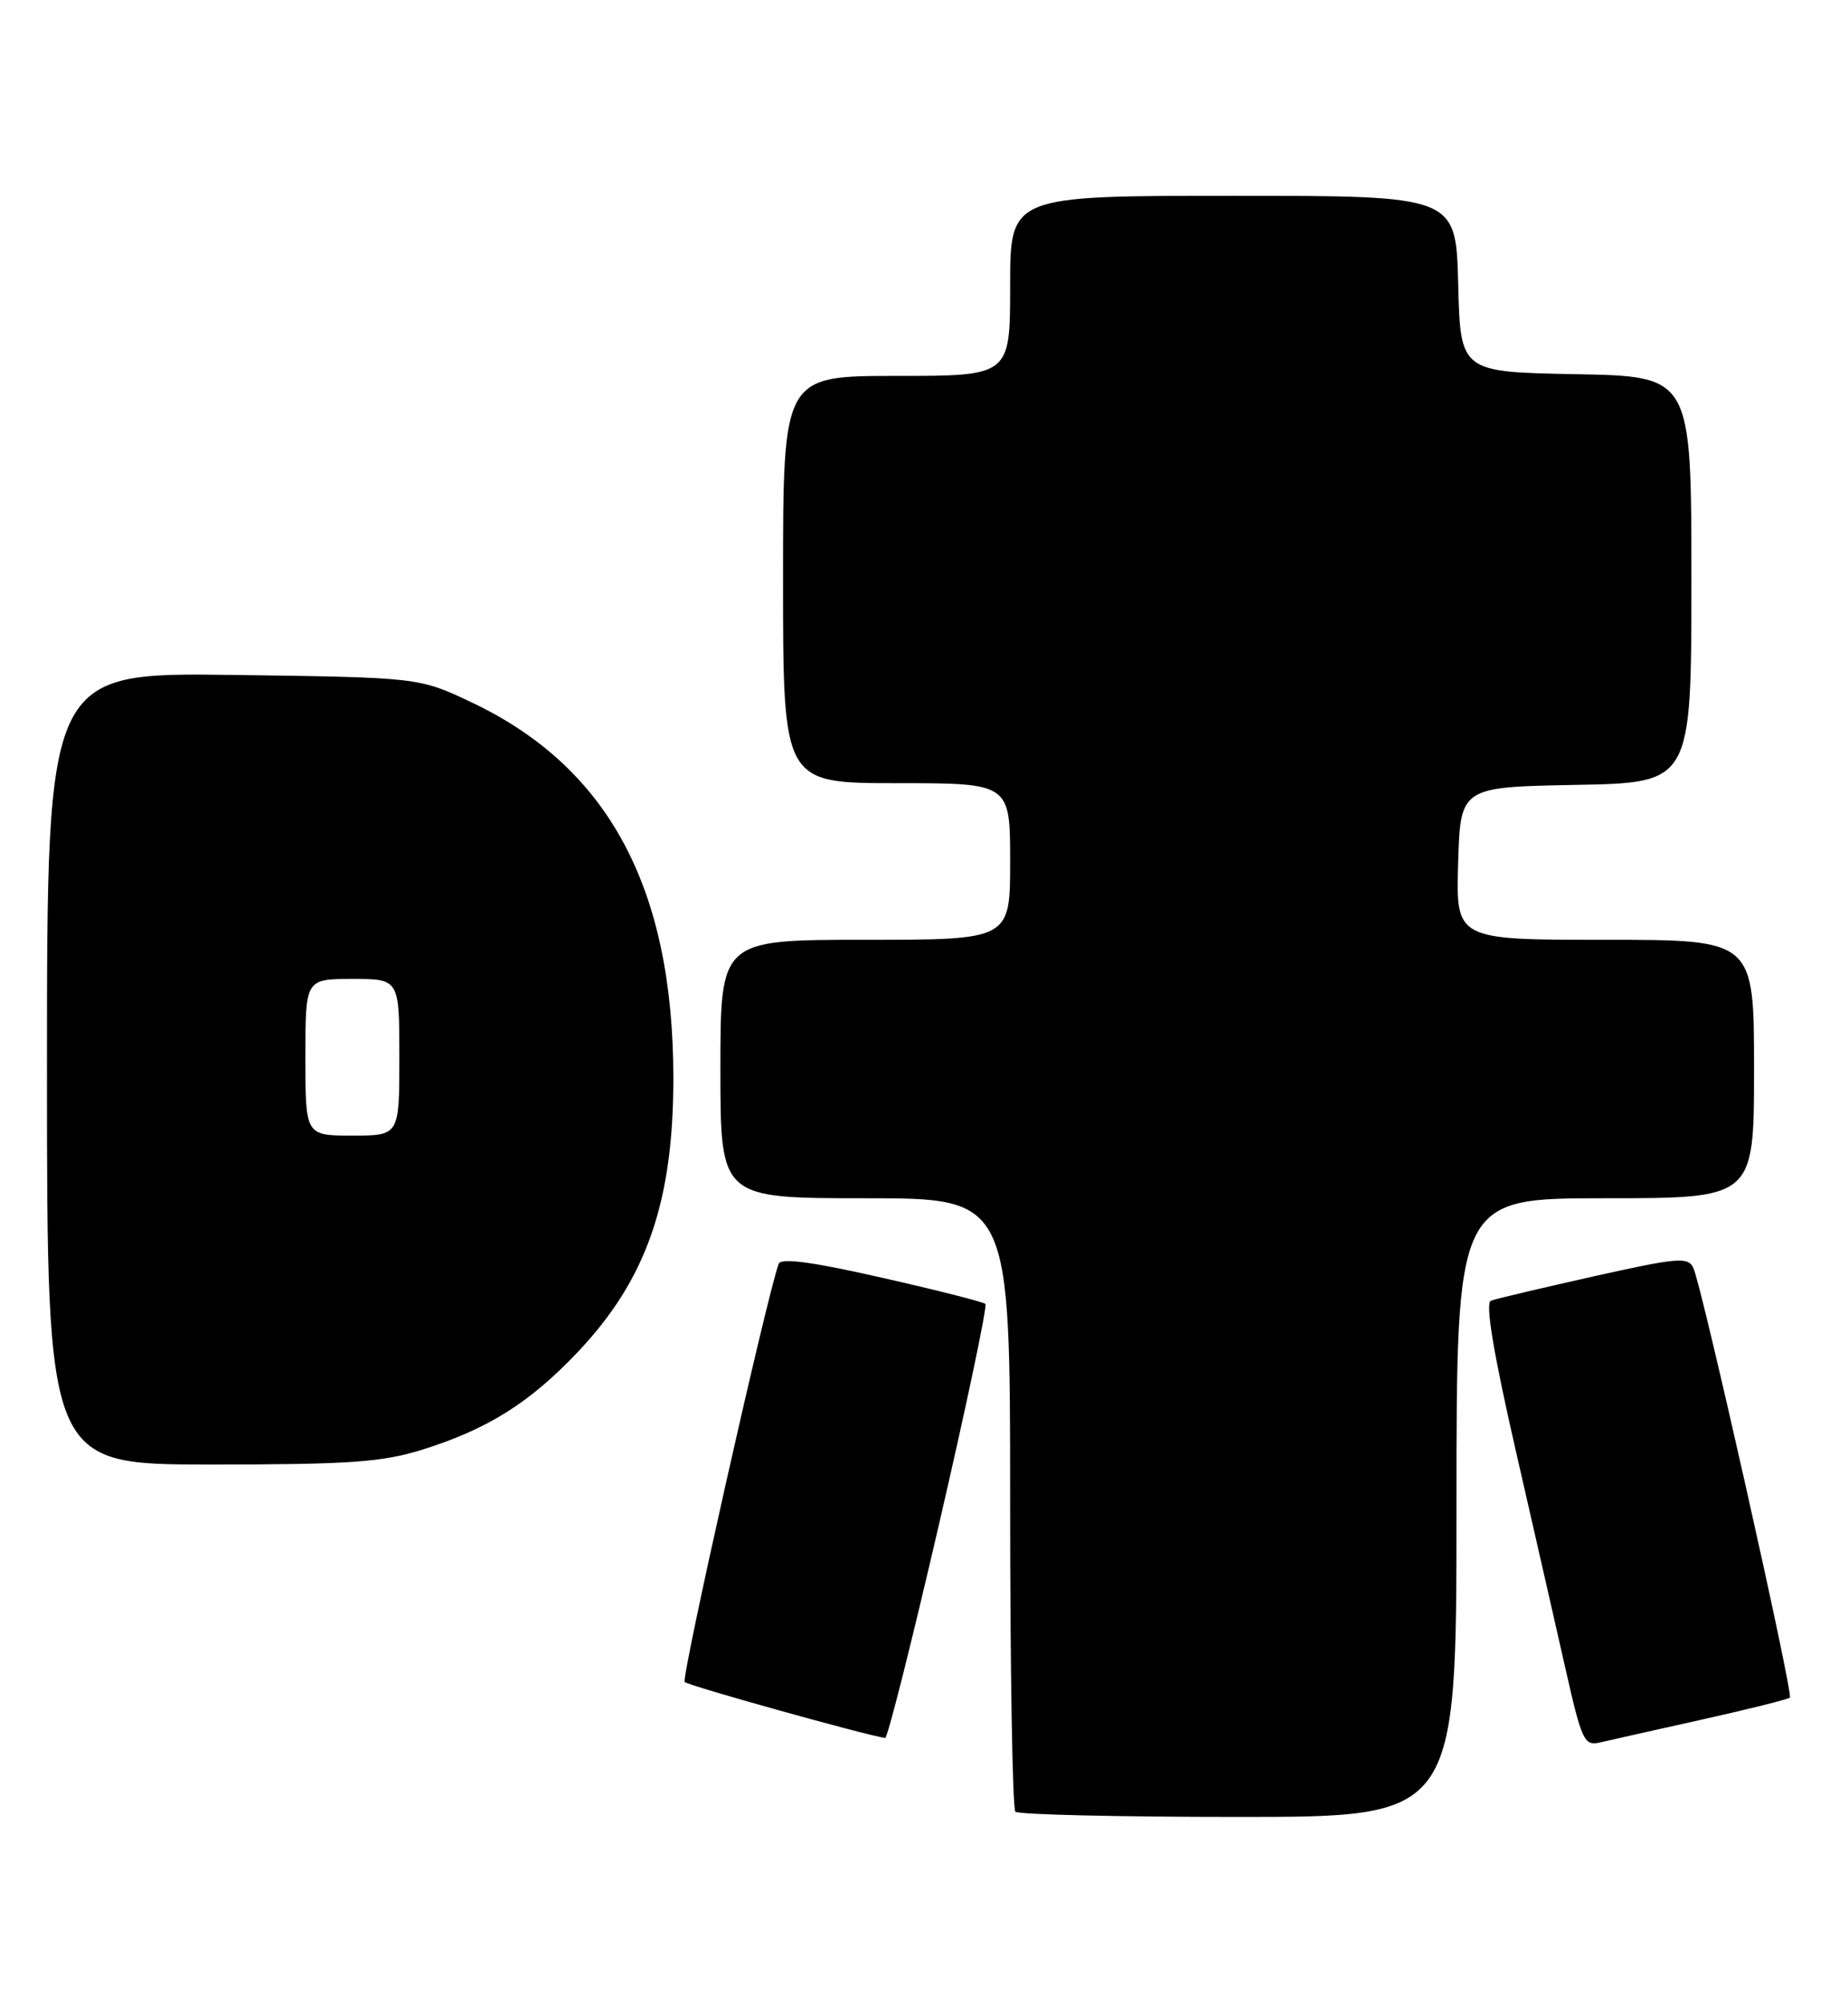 <?xml version="1.0" encoding="UTF-8" standalone="no"?>
<!DOCTYPE svg PUBLIC "-//W3C//DTD SVG 1.1//EN" "http://www.w3.org/Graphics/SVG/1.1/DTD/svg11.dtd" >
<svg xmlns="http://www.w3.org/2000/svg" xmlns:xlink="http://www.w3.org/1999/xlink" version="1.1" viewBox="0 0 236 256">
 <g >
 <path fill="currentColor"
d=" M 186.00 192.50 C 186.00 153.00 186.00 153.00 205.00 153.00 C 224.00 153.00 224.00 153.00 224.00 136.50 C 224.00 120.00 224.00 120.00 204.96 120.00 C 185.93 120.00 185.93 120.00 186.21 110.25 C 186.50 100.50 186.50 100.50 201.25 100.22 C 216.00 99.95 216.00 99.95 216.00 74.00 C 216.00 48.05 216.00 48.05 201.25 47.78 C 186.50 47.50 186.50 47.50 186.22 36.25 C 185.93 25.00 185.93 25.00 157.47 25.00 C 129.00 25.00 129.00 25.00 129.00 36.50 C 129.00 48.00 129.00 48.00 114.50 48.00 C 100.00 48.00 100.00 48.00 100.00 74.00 C 100.00 100.00 100.00 100.00 114.50 100.00 C 129.00 100.00 129.00 100.00 129.00 110.00 C 129.00 120.00 129.00 120.00 110.50 120.00 C 92.00 120.00 92.00 120.00 92.00 136.50 C 92.00 153.00 92.00 153.00 110.50 153.00 C 129.00 153.00 129.00 153.00 129.00 191.83 C 129.00 213.19 129.30 230.97 129.67 231.33 C 130.03 231.70 142.86 232.00 158.17 232.00 C 186.00 232.00 186.00 232.00 186.00 192.50 Z  M 217.34 219.57 C 223.30 218.24 228.36 216.98 228.58 216.76 C 229.04 216.29 217.35 164.25 216.25 161.90 C 215.58 160.46 214.29 160.57 203.50 162.98 C 196.90 164.46 191.00 165.85 190.40 166.08 C 189.66 166.36 190.69 172.60 193.52 185.00 C 195.85 195.18 198.75 207.89 199.96 213.25 C 202.00 222.27 202.32 222.96 204.33 222.49 C 205.52 222.21 211.38 220.90 217.34 219.57 Z  M 119.95 194.49 C 123.45 179.36 126.10 166.76 125.84 166.50 C 125.58 166.24 119.62 164.73 112.60 163.14 C 103.76 161.13 99.72 160.59 99.44 161.37 C 97.83 165.91 86.96 214.29 87.44 214.77 C 87.92 215.25 110.51 221.55 113.04 221.92 C 113.34 221.96 116.45 209.62 119.95 194.49 Z  M 53.88 185.12 C 62.27 182.50 67.64 179.13 73.82 172.60 C 82.56 163.36 86.01 153.44 85.99 137.61 C 85.97 113.35 77.69 97.96 60.22 89.68 C 53.50 86.50 53.50 86.50 29.75 86.18 C 6.00 85.87 6.00 85.87 6.00 136.43 C 6.00 187.00 6.00 187.00 26.91 187.00 C 44.58 187.00 48.76 186.71 53.88 185.12 Z  M 39.00 135.00 C 39.00 125.00 39.00 125.00 45.00 125.00 C 51.00 125.00 51.00 125.00 51.00 135.00 C 51.00 145.00 51.00 145.00 45.00 145.00 C 39.00 145.00 39.00 145.00 39.00 135.00 Z "/>
</g>
</svg>